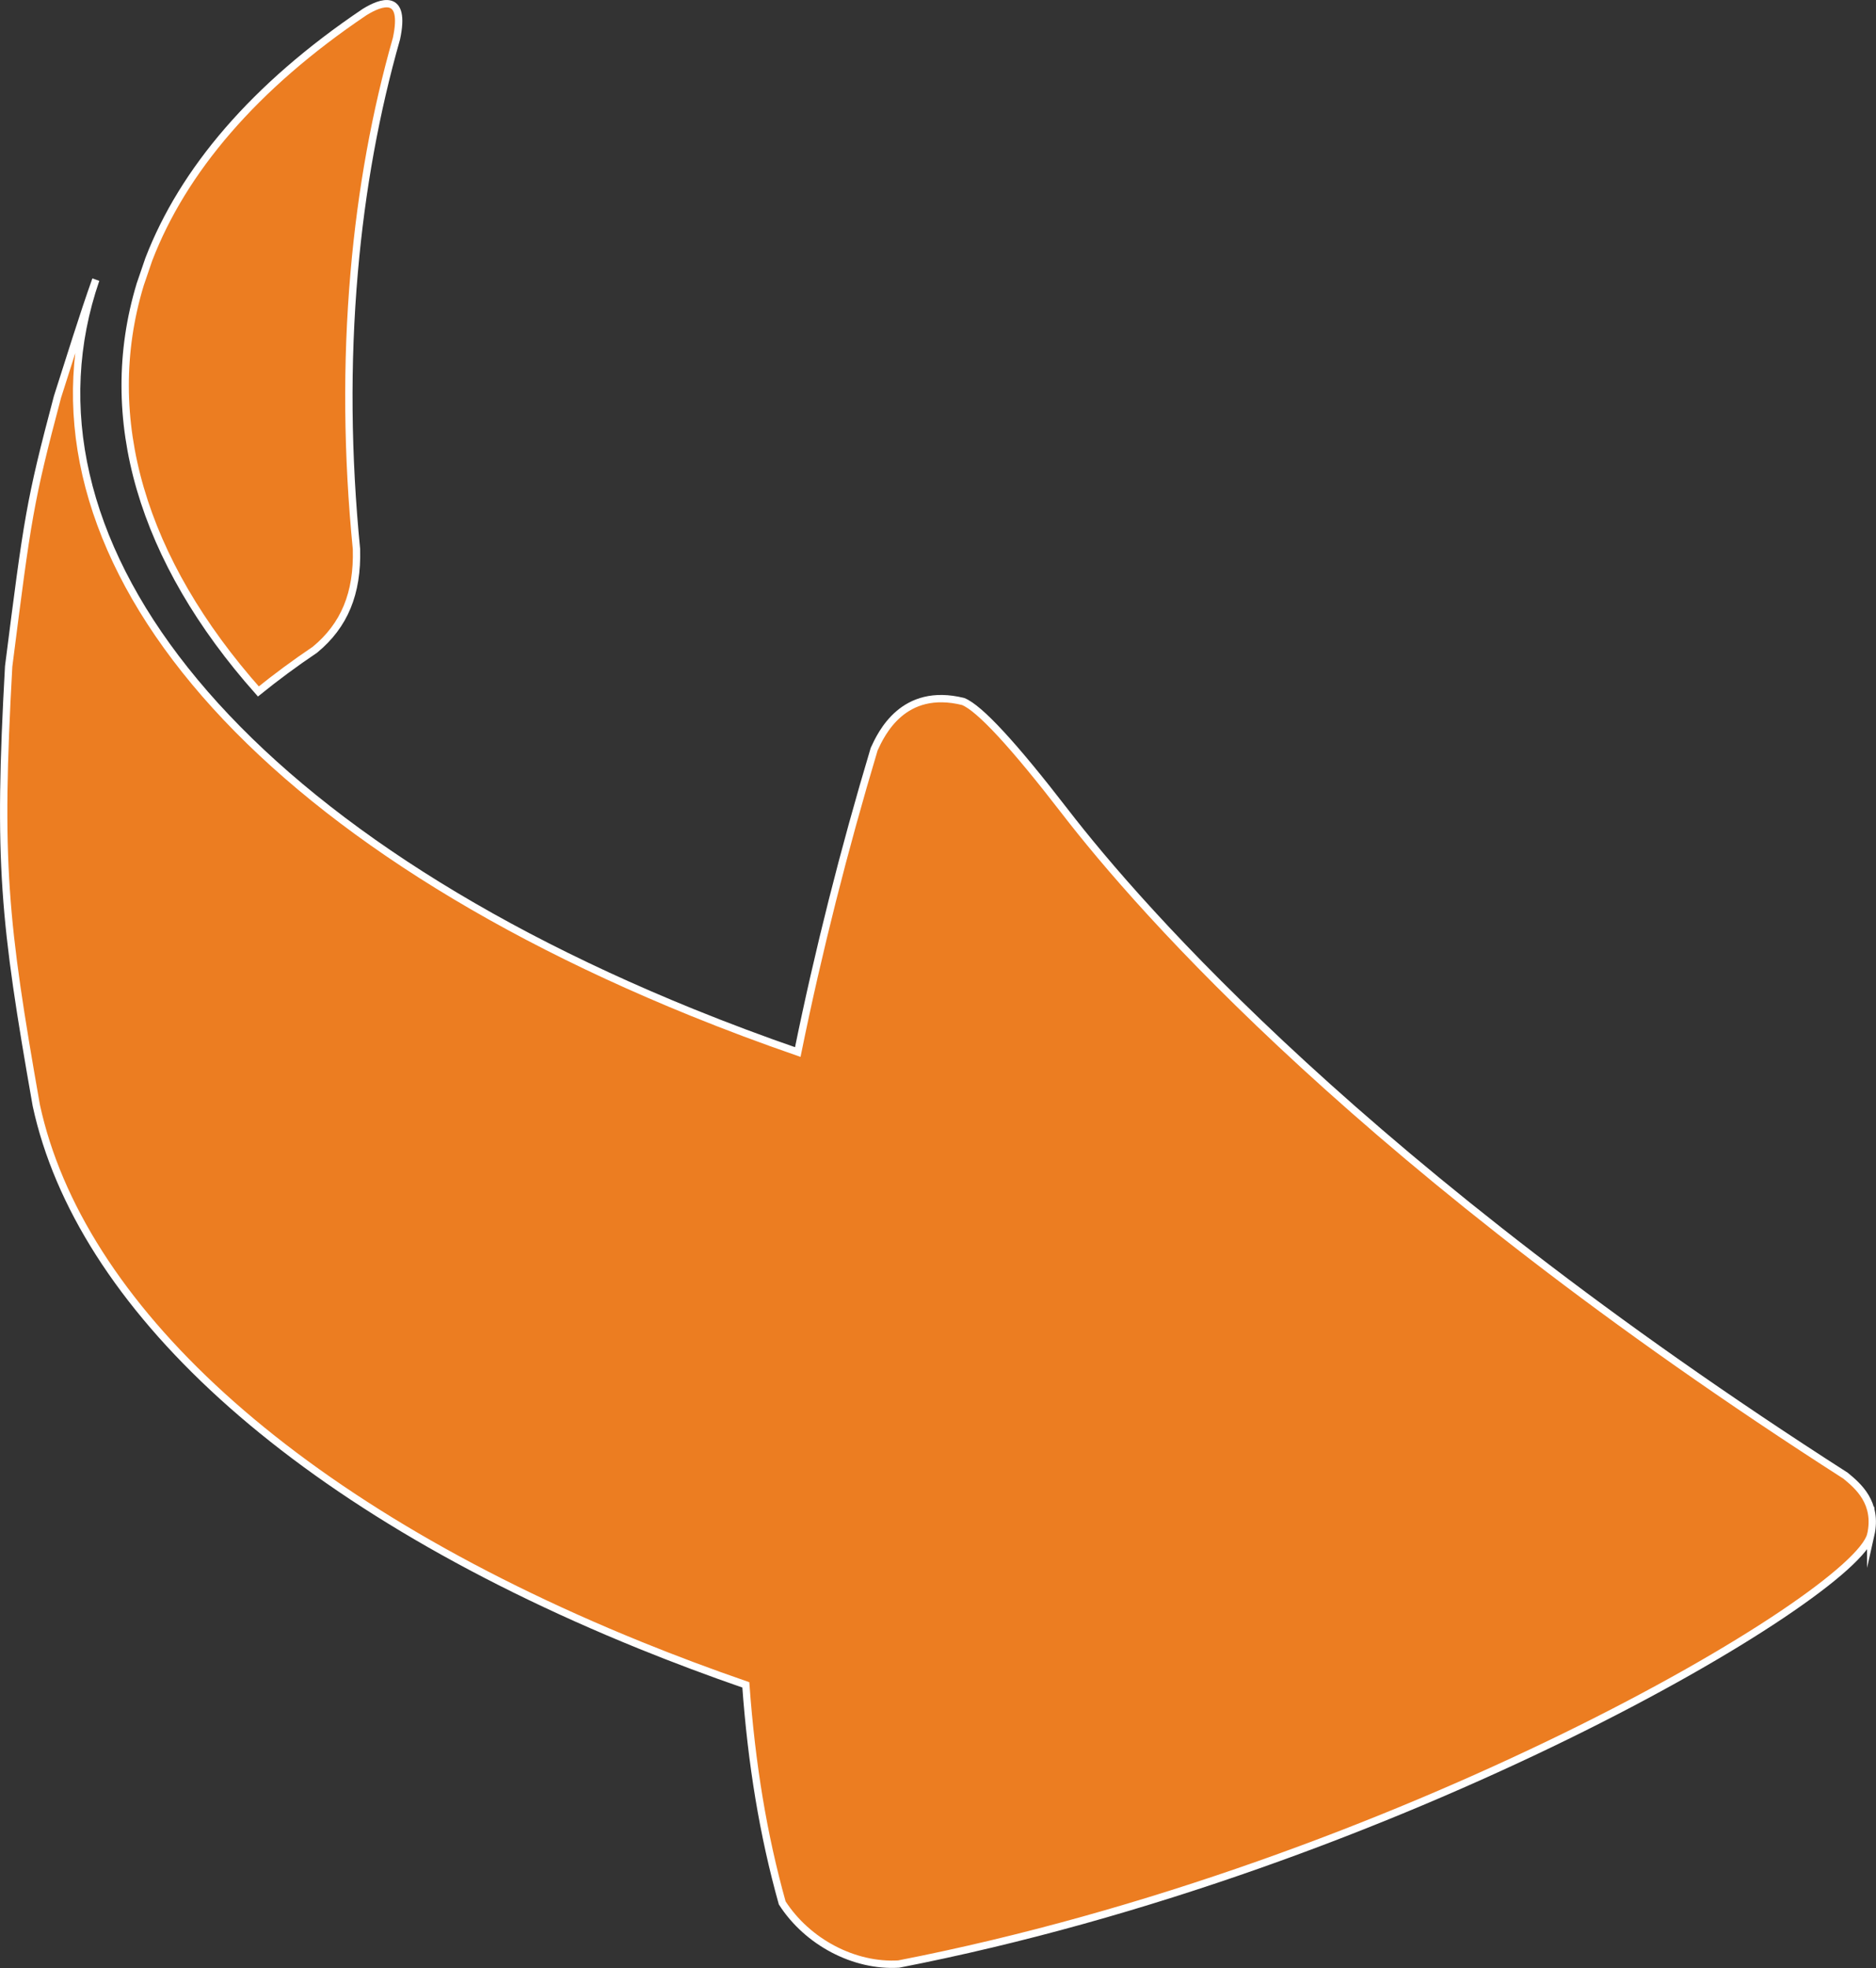 <?xml version="1.0" encoding="UTF-8"?><svg id="_Ñëîé_1" xmlns="http://www.w3.org/2000/svg" viewBox="0 0 255.66 268.14"><rect x="0" y="0" width="255.66" height="268.14" fill="#333333" stroke="none"/><path d="M254.94,209.15c1-4.42-1.77-6.72-3.43-8.09-65.28-41.82-96.12-77.19-106.35-90.45q-10.56-13.69-13.9-15.03c-8.19-2.03-11.16,4.38-12.13,6.49-4.1,13.68-7.61,27.52-10.41,41.27-4.88-1.69-9.69-3.49-14.4-5.4C30.38,112.01,1.11,72.77,13.06,38.1c-1.79,5-3.69,11.22-5.23,15.99-3.8,14.33-4.07,16.45-6.65,36.71-1.48,26.7-.67,34.62,3.77,59.83,5.85,26.97,34.24,54.05,82.36,73.56,4.69,1.9,9.47,3.69,14.33,5.37.78,10.78,2.36,20.42,4.96,29.71,3.44,5.34,9.82,8.69,15.86,8.33,67.97-13.23,130.3-50.04,132.48-58.47Z" style="fill:#ec7d21; stroke:#fff; stroke-miterlimit:10;"/><path d="M19.09,38.82c-5.48,18.15.2,37.46,16.12,55.39,2.39-1.93,4.95-3.83,7.7-5.68,4.03-3.32,5.83-7.68,5.67-13.71-1.25-12.67-1.39-25.31-.31-37.72.98-11.32,2.94-21.95,5.76-31.84,1.35-6.32-2.14-4.98-4.34-3.62-15.05,10.13-24.76,21.61-29.41,33.69-.37,1.1-.77,2.27-1.19,3.48Z" style="fill:#ec7d21; stroke:#fff; stroke-miterlimit:10;"/></svg>